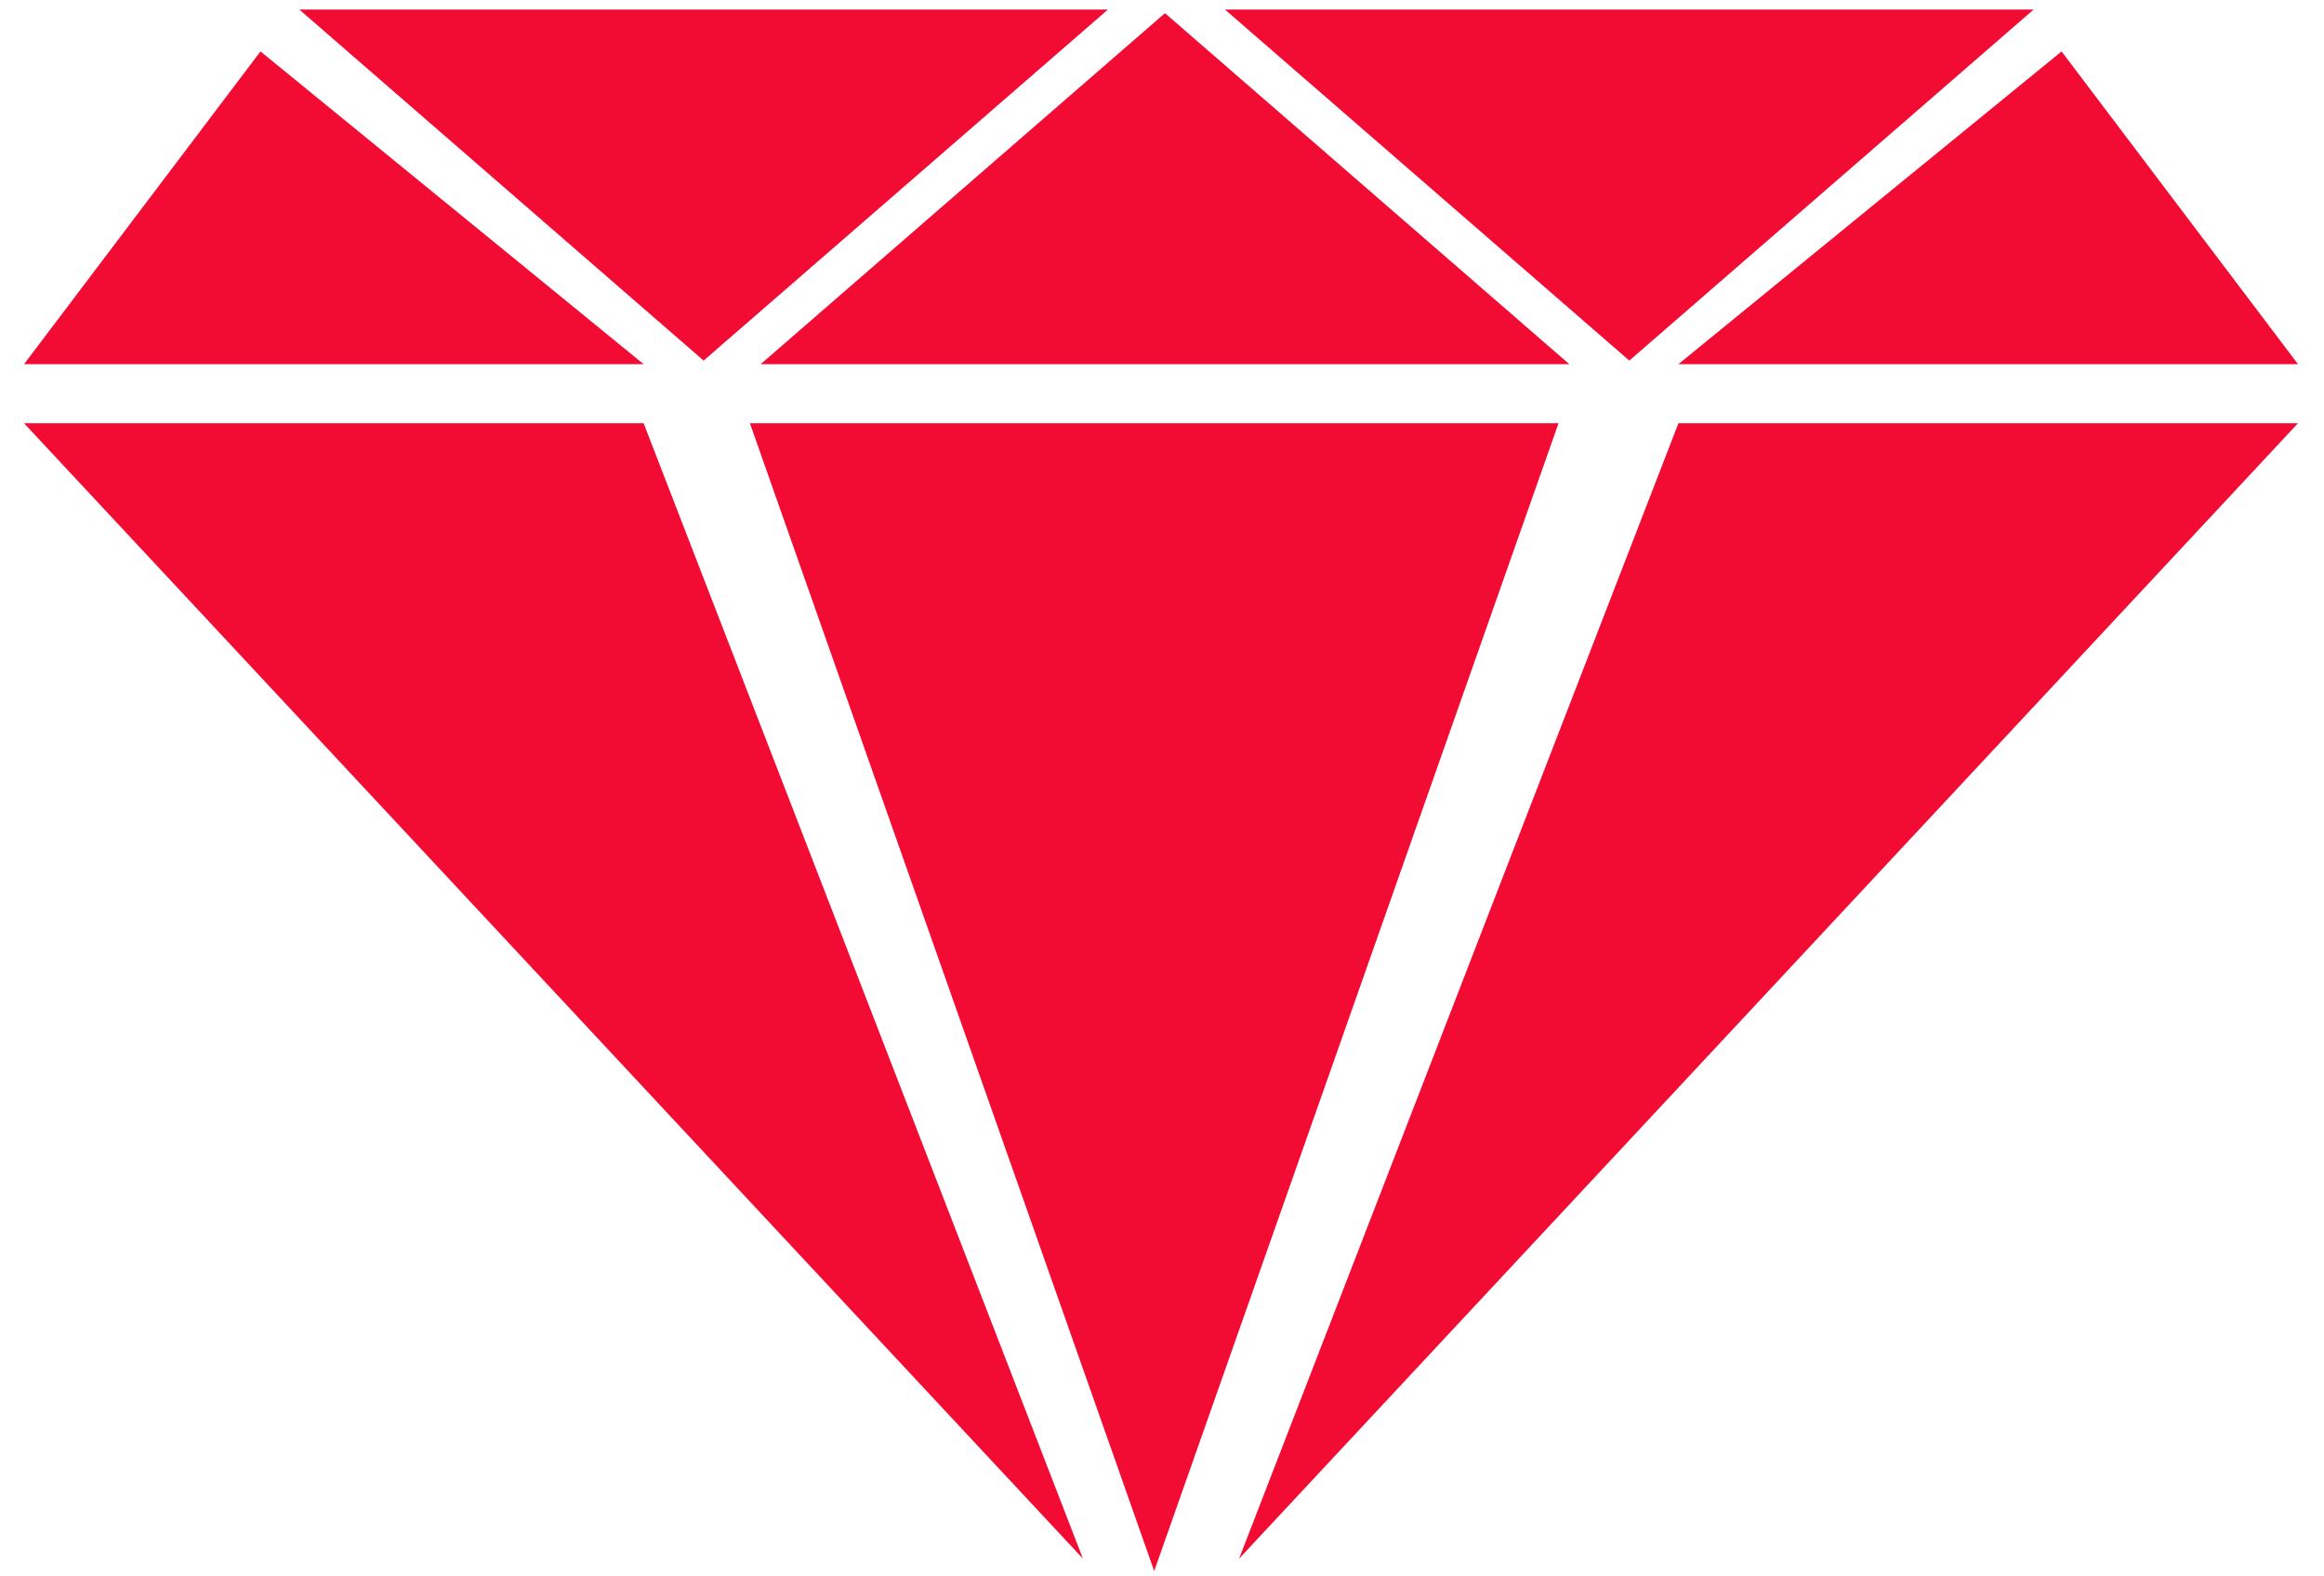 <?xml version="1.0" encoding="utf-8"?>
<!-- Generator: Adobe Illustrator 15.0.0, SVG Export Plug-In . SVG Version: 6.00 Build 0)  -->
<!DOCTYPE svg PUBLIC "-//W3C//DTD SVG 1.1//EN" "http://www.w3.org/Graphics/SVG/1.1/DTD/svg11.dtd">
<svg version="1.1" id="Layer_1" xmlns="http://www.w3.org/2000/svg" xmlns:xlink="http://www.w3.org/1999/xlink" x="0px" y="0px"
	 width="118px" height="80px" viewBox="0 0 118 80" enable-background="new 0 0 118 80" xml:space="preserve">
<g>
	<polygon fill="#F20B33" points="38.076,21.486 58.604,79.753 79.133,21.486 	"/>
	<polygon fill="#F20B33" points="38.623,18.486 59.151,0.668 79.68,18.486 	"/>
	<polygon fill="#F20B33" points="1.221,21.486 54.986,79.123 32.68,21.486 	"/>
	<polygon fill="#F20B33" points="1.221,18.486 13.226,2.61 32.68,18.486 	"/>
	<polygon fill="#F20B33" points="116.679,21.486 62.914,79.123 85.221,21.486 	"/>
	<polygon fill="#F20B33" points="116.679,18.486 104.675,2.61 85.221,18.486 	"/>
	<polygon fill="#F20B33" points="15.199,0.486 35.727,18.305 56.255,0.486 	"/>
	<polygon fill="#F20B33" points="62.198,0.486 82.728,18.305 103.255,0.486 	"/>
</g>
</svg>
